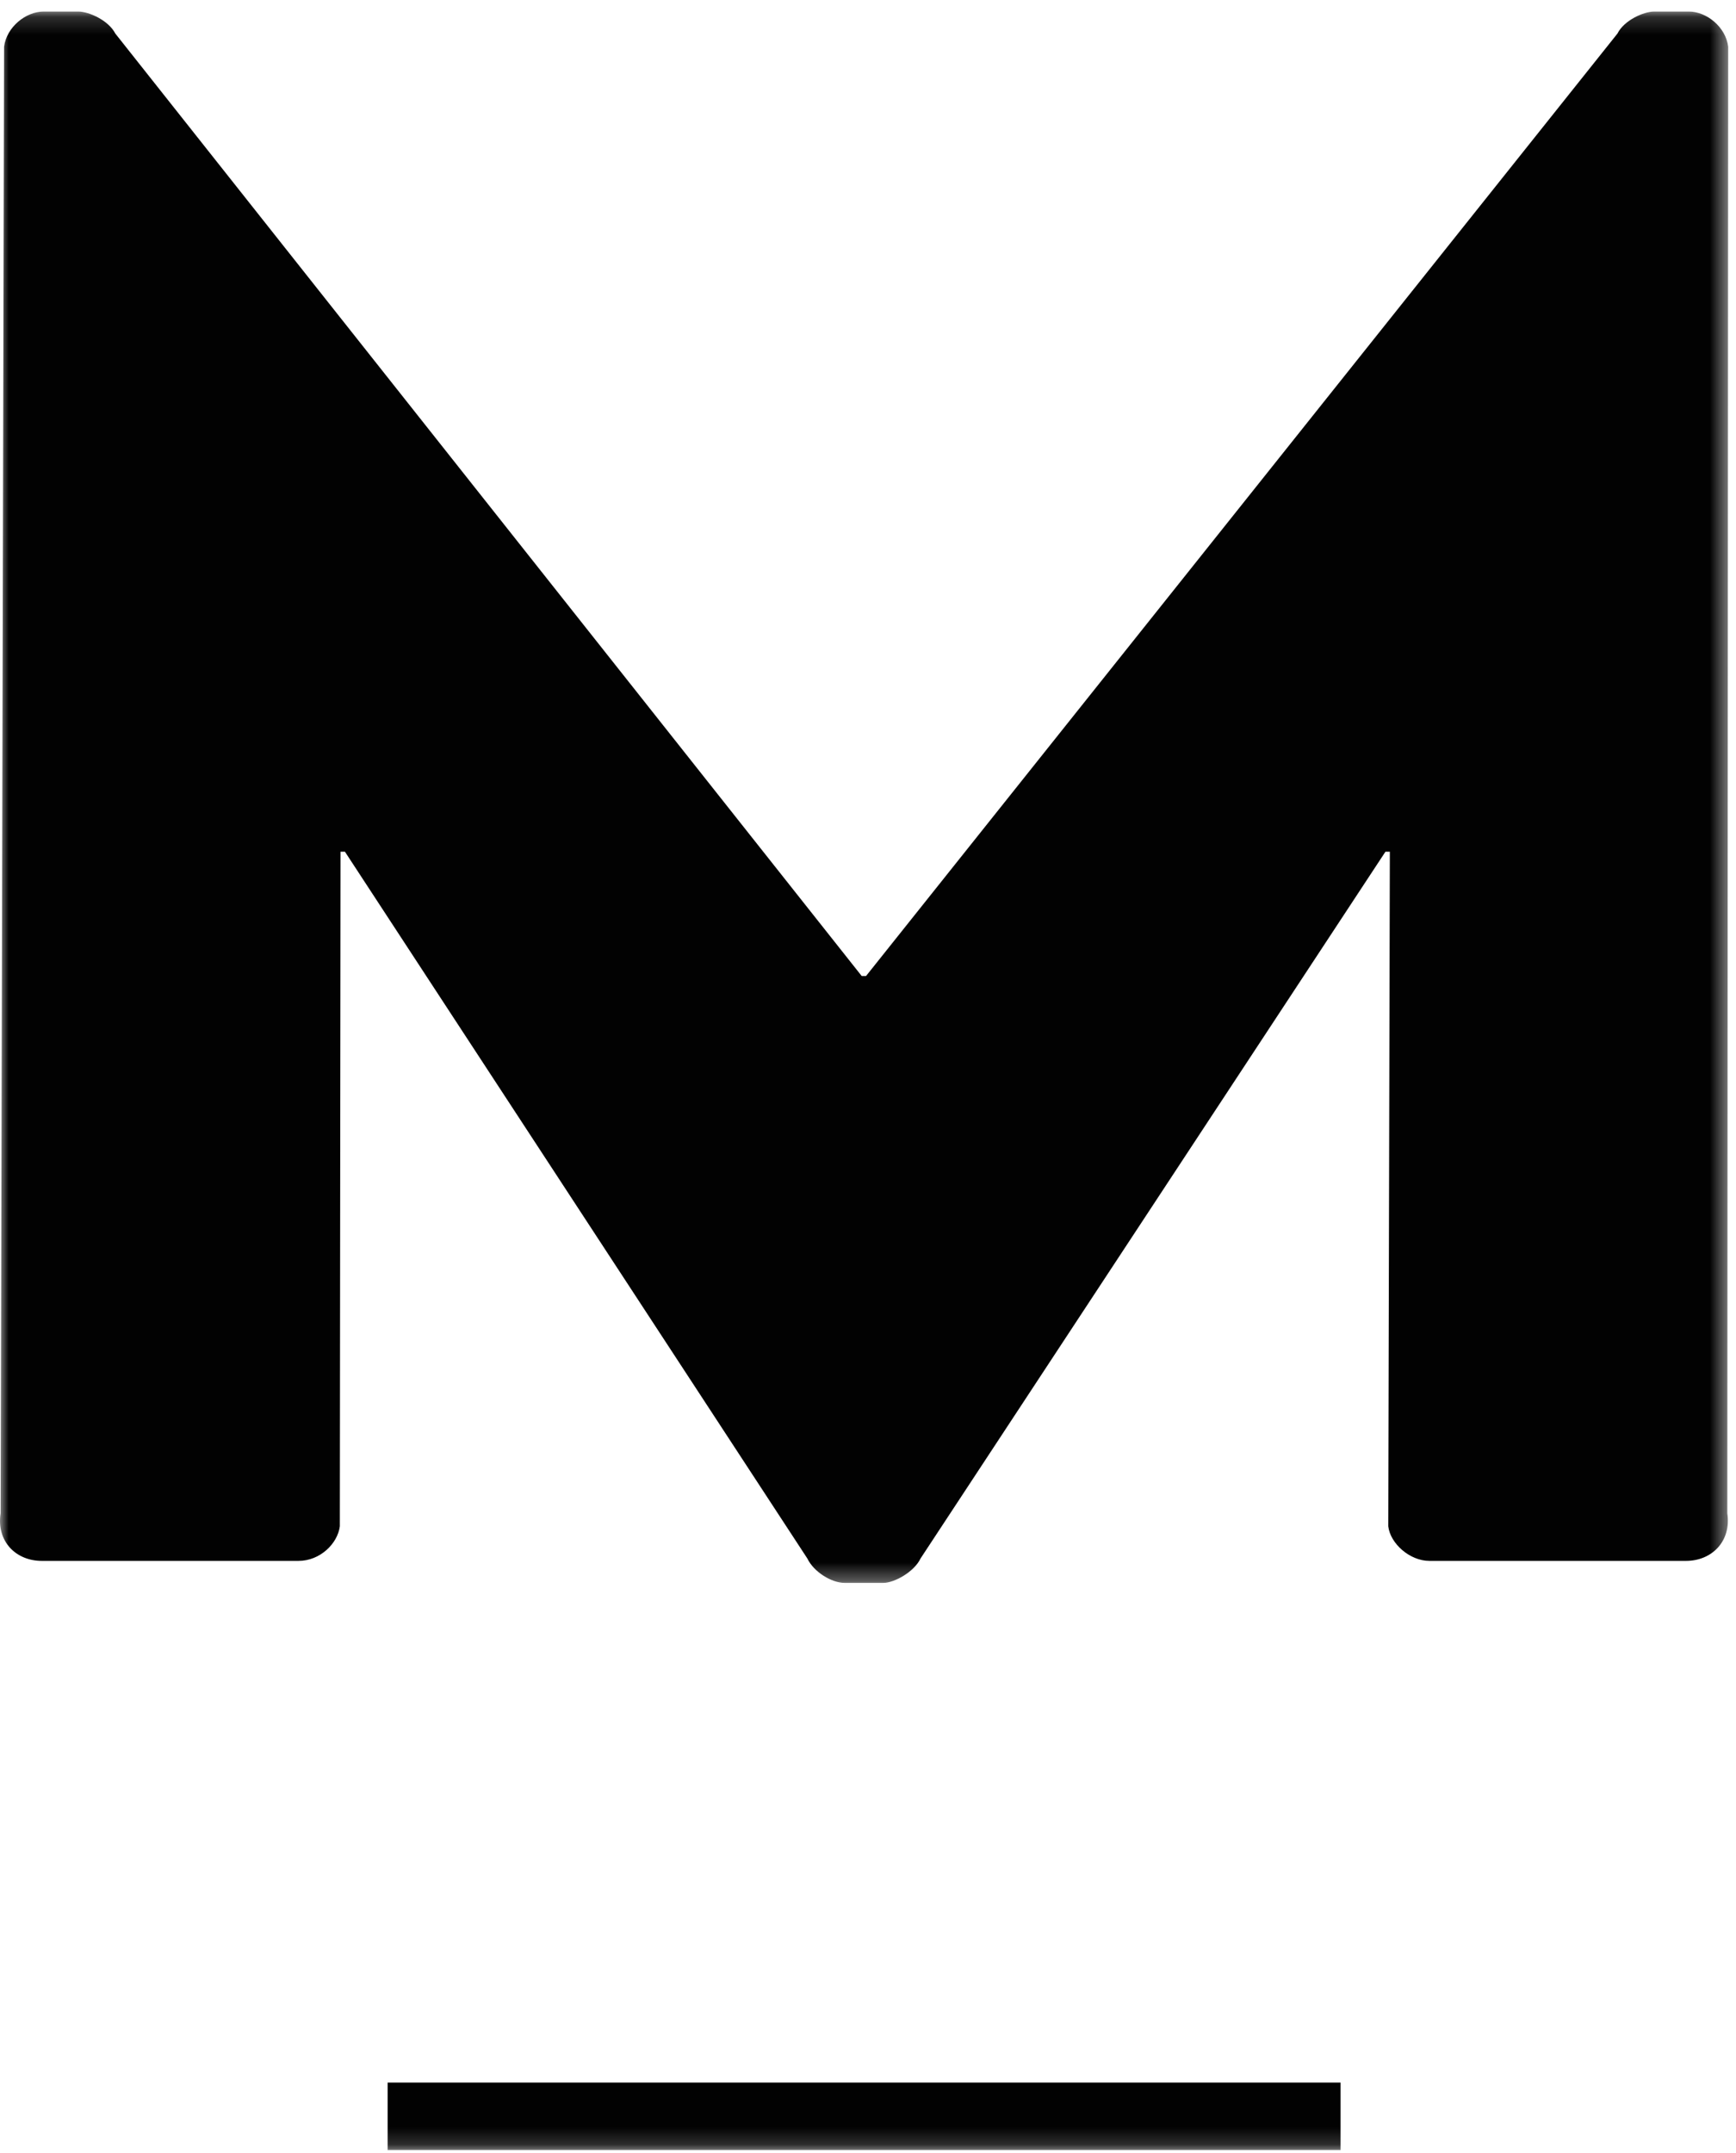 <?xml version="1.0" encoding="UTF-8" standalone="no"?>
<svg width="100px" height="124px" viewBox="0 0 100 124" version="1.1" xmlns="http://www.w3.org/2000/svg" xmlns:xlink="http://www.w3.org/1999/xlink">
    <!-- Generator: Sketch 3.8.3 (29802) - http://www.bohemiancoding.com/sketch -->
    <title>logo</title>
    <desc>Created with Sketch.</desc>
    <defs>
        <polygon id="path-1" points="99.549 90.67 99.549 0.171 0 0.171 0 90.67 99.549 90.67"></polygon>
        <polygon id="path-3" points="0 123.828 99.549 123.828 99.549 0.665 0 0.665"></polygon>
    </defs>
    <g id="Symbols" stroke="none" stroke-width="1" fill="none" fill-rule="evenodd">
        <g id="VIsual-identity" transform="translate(-167, -163)">
            <g id="logo" transform="translate(167, 163)">
                <g id="Page-1">
                    <g id="Group-3" transform="translate(0, 0.495)">
                        <mask id="mask-2" fill="white">
                            <use xlink:href="#path-1"></use>
                        </mask>
                        <g id="Clip-2"></g>
                        <path d="M0.235,2.195 C0.378,1.057 1.497,0.171 2.505,0.171 L4.509,0.171 C5.128,0.171 6.252,0.678 6.643,1.438 L49.637,55.718 L49.887,55.718 L93.171,1.438 C93.551,0.678 94.67,0.171 95.287,0.171 L97.293,0.171 C98.303,0.171 99.412,1.057 99.55,2.195 L99.499,86.659 C99.741,88.278 98.604,89.403 97.118,89.403 L82.34,89.403 C81.205,89.403 80.083,88.403 79.969,87.409 L80.06,48.558 L79.807,48.558 L53.026,89.265 C52.662,90.035 51.516,90.67 50.886,90.67 L48.651,90.67 C47.894,90.67 46.873,90.035 46.506,89.265 L19.869,48.558 L19.616,48.558 L19.576,87.409 C19.449,88.403 18.444,89.403 17.192,89.403 L2.406,89.403 C0.918,89.403 -0.217,88.278 0.036,86.659 L0.235,2.195 Z" id="Fill-1" fill="#020202" mask="url(#mask-2)"></path>
                    </g>
                    <mask id="mask-4" fill="white">
                        <use xlink:href="#path-3"></use>
                    </mask>
                    <g id="Clip-5"></g>
                    <polygon id="Fill-4" fill="#020202" mask="url(#mask-4)" points="22.329 123.828 77.222 123.828 77.222 119.943 22.329 119.943"></polygon>
                </g>
            </g>
        </g>
    </g>
</svg>